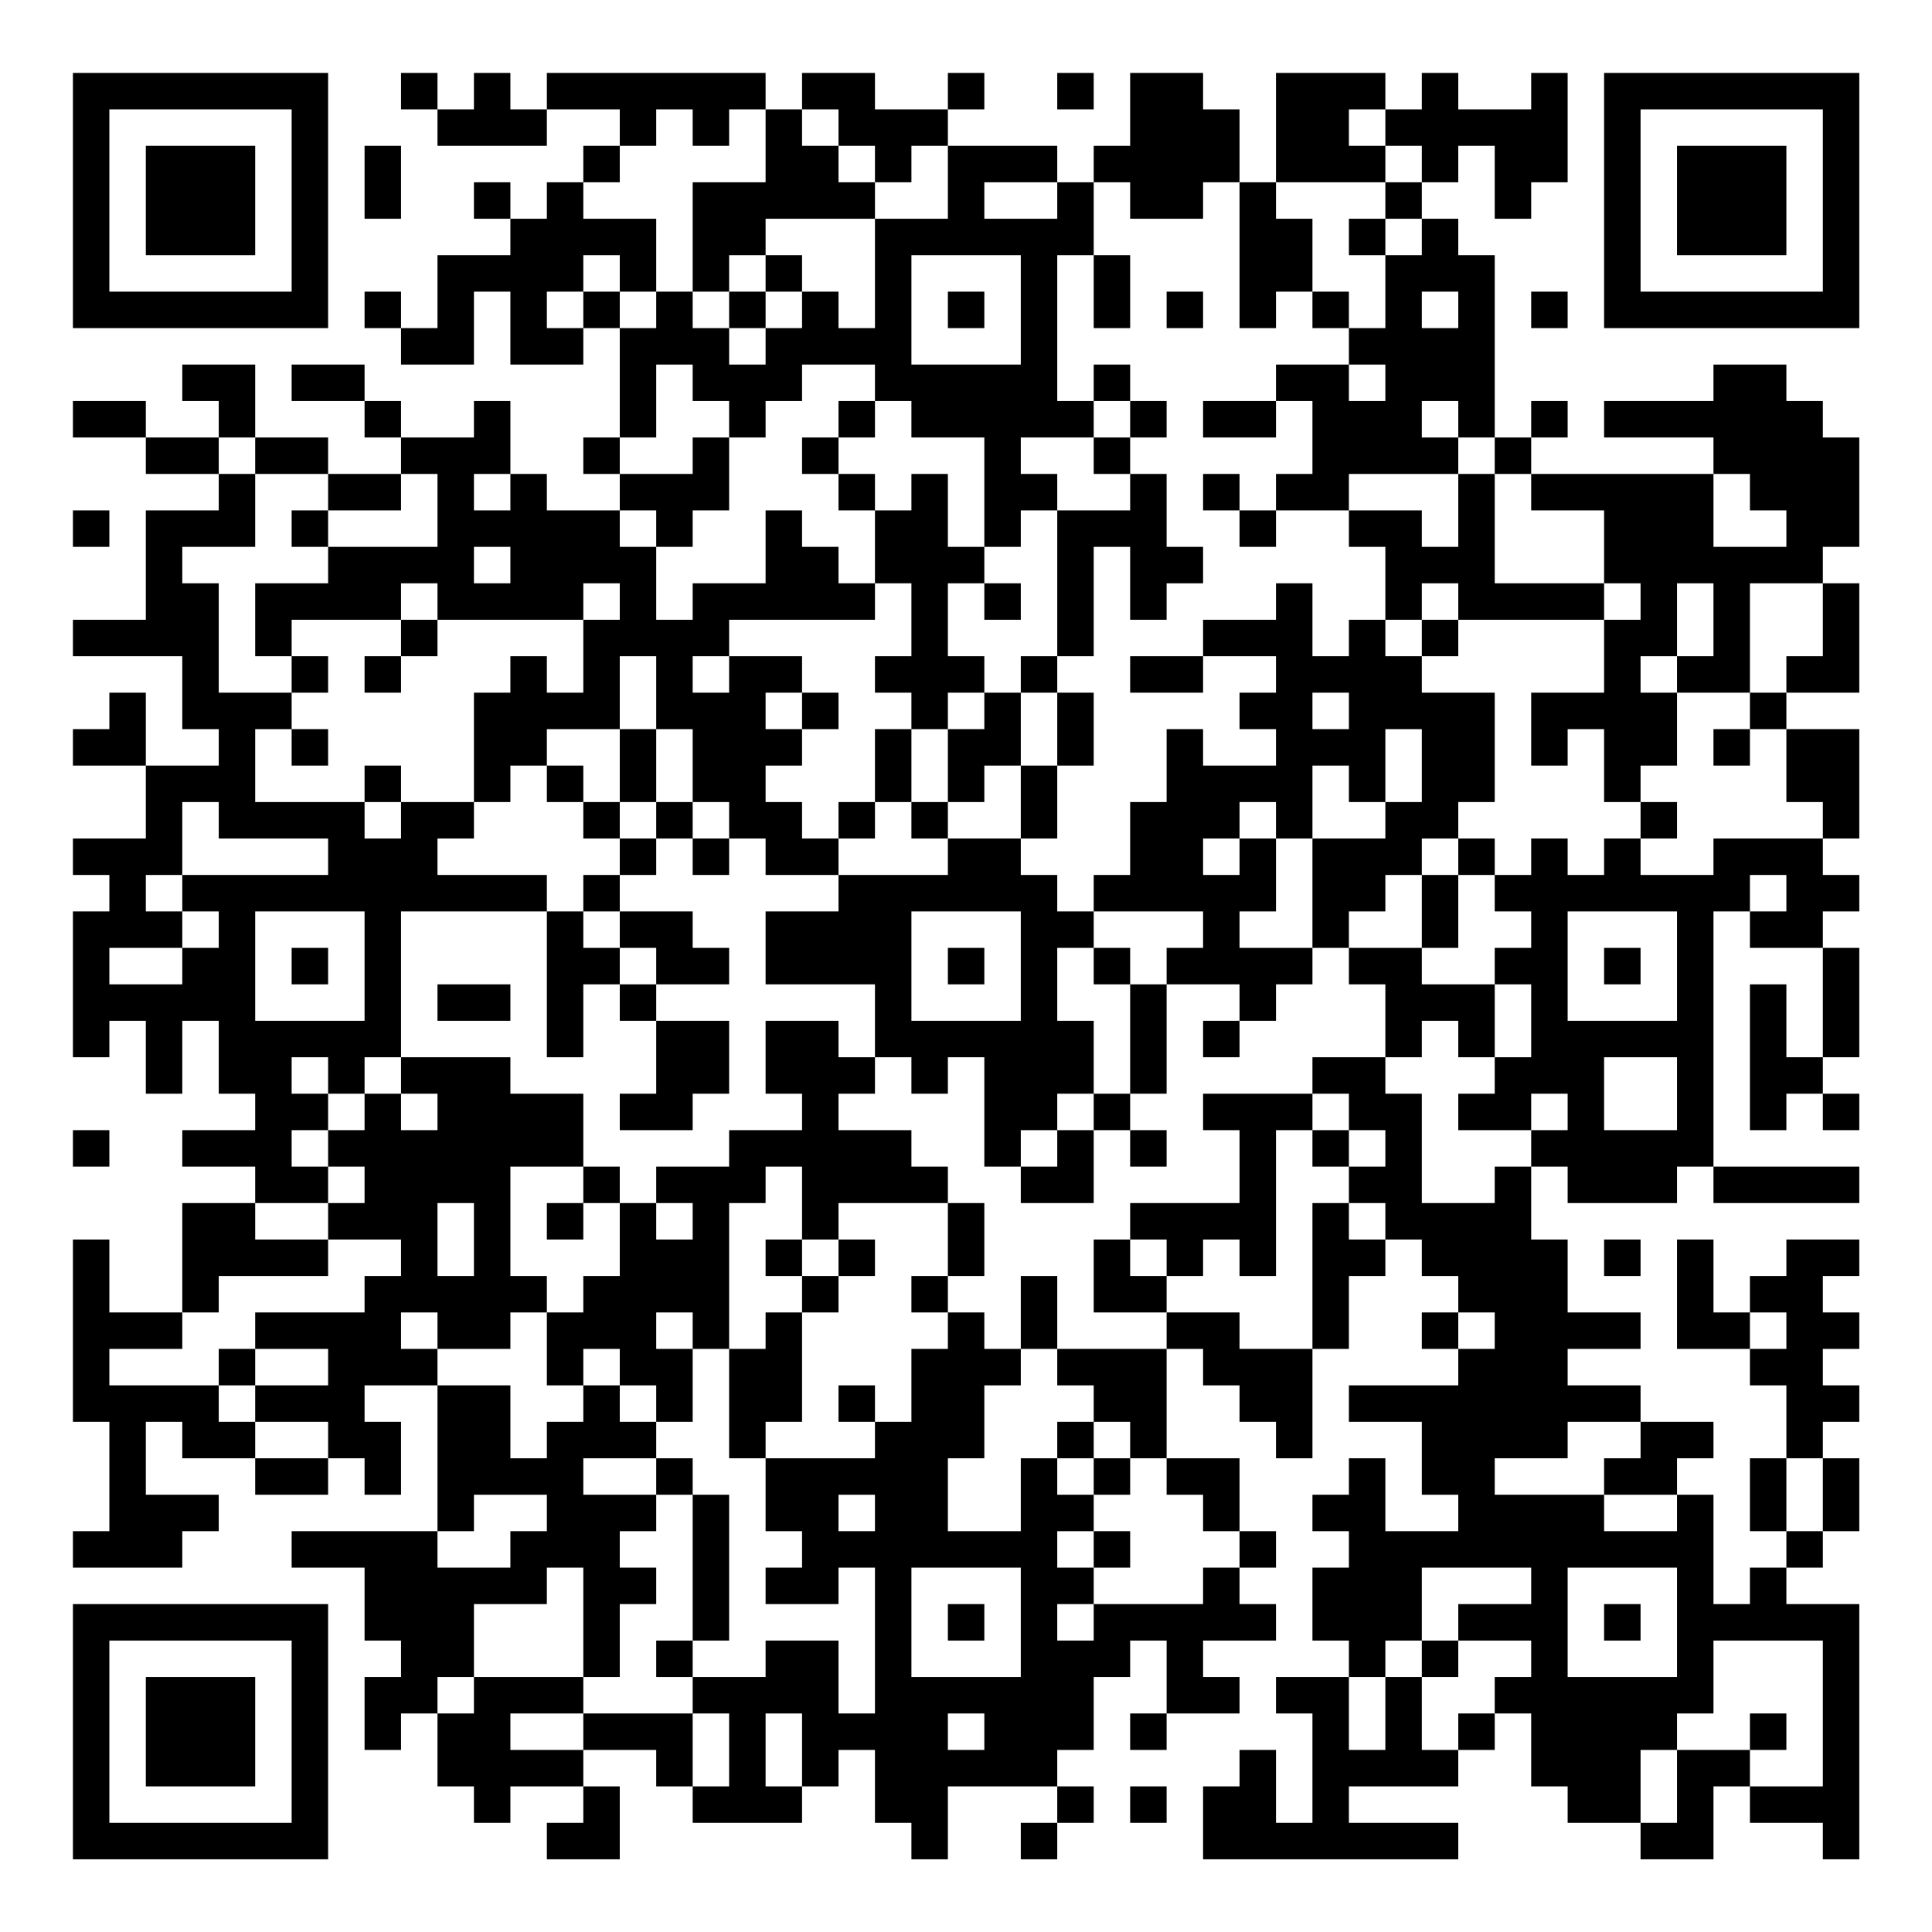 <?xml version="1.0" encoding="UTF-8"?>
<svg xmlns="http://www.w3.org/2000/svg" version="1.1" width="200" height="200" viewBox="0 0 200 200"><rect x="0" y="0" width="200" height="200" fill="#ffffff"/><g transform="scale(3.774)"><g transform="translate(2,2)"><path fill-rule="evenodd" d="M9 0L9 1L10 1L10 2L13 2L13 1L15 1L15 2L14 2L14 3L13 3L13 4L12 4L12 3L11 3L11 4L12 4L12 5L10 5L10 7L9 7L9 6L8 6L8 7L9 7L9 8L11 8L11 6L12 6L12 8L14 8L14 7L15 7L15 10L14 10L14 11L15 11L15 12L13 12L13 11L12 11L12 9L11 9L11 10L9 10L9 9L8 9L8 8L6 8L6 9L8 9L8 10L9 10L9 11L7 11L7 10L5 10L5 8L3 8L3 9L4 9L4 10L2 10L2 9L0 9L0 10L2 10L2 11L4 11L4 12L2 12L2 15L0 15L0 16L3 16L3 18L4 18L4 19L2 19L2 17L1 17L1 18L0 18L0 19L2 19L2 21L0 21L0 22L1 22L1 23L0 23L0 27L1 27L1 26L2 26L2 28L3 28L3 26L4 26L4 28L5 28L5 29L3 29L3 30L5 30L5 31L3 31L3 34L1 34L1 32L0 32L0 37L1 37L1 40L0 40L0 41L3 41L3 40L4 40L4 39L2 39L2 37L3 37L3 38L5 38L5 39L7 39L7 38L8 38L8 39L9 39L9 37L8 37L8 36L10 36L10 40L6 40L6 41L8 41L8 43L9 43L9 44L8 44L8 46L9 46L9 45L10 45L10 47L11 47L11 48L12 48L12 47L14 47L14 48L13 48L13 49L15 49L15 47L14 47L14 46L16 46L16 47L17 47L17 48L20 48L20 47L21 47L21 46L22 46L22 48L23 48L23 49L24 49L24 47L27 47L27 48L26 48L26 49L27 49L27 48L28 48L28 47L27 47L27 46L28 46L28 44L29 44L29 43L30 43L30 45L29 45L29 46L30 46L30 45L32 45L32 44L31 44L31 43L33 43L33 42L32 42L32 41L33 41L33 40L32 40L32 38L30 38L30 35L31 35L31 36L32 36L32 37L33 37L33 38L34 38L34 35L35 35L35 33L36 33L36 32L37 32L37 33L38 33L38 34L37 34L37 35L38 35L38 36L35 36L35 37L37 37L37 39L38 39L38 40L36 40L36 38L35 38L35 39L34 39L34 40L35 40L35 41L34 41L34 43L35 43L35 44L33 44L33 45L34 45L34 48L33 48L33 46L32 46L32 47L31 47L31 49L38 49L38 48L35 48L35 47L38 47L38 46L39 46L39 45L40 45L40 47L41 47L41 48L43 48L43 49L45 49L45 47L46 47L46 48L48 48L48 49L49 49L49 42L47 42L47 41L48 41L48 40L49 40L49 38L48 38L48 37L49 37L49 36L48 36L48 35L49 35L49 34L48 34L48 33L49 33L49 32L47 32L47 33L46 33L46 34L45 34L45 32L44 32L44 35L46 35L46 36L47 36L47 38L46 38L46 40L47 40L47 41L46 41L46 42L45 42L45 39L44 39L44 38L45 38L45 37L43 37L43 36L41 36L41 35L43 35L43 34L41 34L41 32L40 32L40 30L41 30L41 31L44 31L44 30L45 30L45 31L49 31L49 30L45 30L45 23L46 23L46 24L48 24L48 27L47 27L47 25L46 25L46 29L47 29L47 28L48 28L48 29L49 29L49 28L48 28L48 27L49 27L49 24L48 24L48 23L49 23L49 22L48 22L48 21L49 21L49 18L47 18L47 17L49 17L49 14L48 14L48 13L49 13L49 10L48 10L48 9L47 9L47 8L45 8L45 9L42 9L42 10L45 10L45 11L40 11L40 10L41 10L41 9L40 9L40 10L39 10L39 5L38 5L38 4L37 4L37 3L38 3L38 2L39 2L39 4L40 4L40 3L41 3L41 0L40 0L40 1L38 1L38 0L37 0L37 1L36 1L36 0L33 0L33 3L32 3L32 1L31 1L31 0L29 0L29 2L28 2L28 3L27 3L27 2L24 2L24 1L25 1L25 0L24 0L24 1L22 1L22 0L20 0L20 1L19 1L19 0L13 0L13 1L12 1L12 0L11 0L11 1L10 1L10 0ZM27 0L27 1L28 1L28 0ZM16 1L16 2L15 2L15 3L14 3L14 4L16 4L16 6L15 6L15 5L14 5L14 6L13 6L13 7L14 7L14 6L15 6L15 7L16 7L16 6L17 6L17 7L18 7L18 8L19 8L19 7L20 7L20 6L21 6L21 7L22 7L22 4L24 4L24 2L23 2L23 3L22 3L22 2L21 2L21 1L20 1L20 2L21 2L21 3L22 3L22 4L19 4L19 5L18 5L18 6L17 6L17 3L19 3L19 1L18 1L18 2L17 2L17 1ZM35 1L35 2L36 2L36 3L33 3L33 4L34 4L34 6L33 6L33 7L32 7L32 3L31 3L31 4L29 4L29 3L28 3L28 5L27 5L27 9L28 9L28 10L26 10L26 11L27 11L27 12L26 12L26 13L25 13L25 10L23 10L23 9L22 9L22 8L20 8L20 9L19 9L19 10L18 10L18 9L17 9L17 8L16 8L16 10L15 10L15 11L17 11L17 10L18 10L18 12L17 12L17 13L16 13L16 12L15 12L15 13L16 13L16 15L17 15L17 14L19 14L19 12L20 12L20 13L21 13L21 14L22 14L22 15L18 15L18 16L17 16L17 17L18 17L18 16L20 16L20 17L19 17L19 18L20 18L20 19L19 19L19 20L20 20L20 21L21 21L21 22L19 22L19 21L18 21L18 20L17 20L17 18L16 18L16 16L15 16L15 18L13 18L13 19L12 19L12 20L11 20L11 17L12 17L12 16L13 16L13 17L14 17L14 15L15 15L15 14L14 14L14 15L10 15L10 14L9 14L9 15L6 15L6 16L5 16L5 14L7 14L7 13L10 13L10 11L9 11L9 12L7 12L7 11L5 11L5 10L4 10L4 11L5 11L5 13L3 13L3 14L4 14L4 17L6 17L6 18L5 18L5 20L8 20L8 21L9 21L9 20L11 20L11 21L10 21L10 22L13 22L13 23L9 23L9 27L8 27L8 28L7 28L7 27L6 27L6 28L7 28L7 29L6 29L6 30L7 30L7 31L5 31L5 32L7 32L7 33L4 33L4 34L3 34L3 35L1 35L1 36L4 36L4 37L5 37L5 38L7 38L7 37L5 37L5 36L7 36L7 35L5 35L5 34L8 34L8 33L9 33L9 32L7 32L7 31L8 31L8 30L7 30L7 29L8 29L8 28L9 28L9 29L10 29L10 28L9 28L9 27L12 27L12 28L14 28L14 30L12 30L12 33L13 33L13 34L12 34L12 35L10 35L10 34L9 34L9 35L10 35L10 36L12 36L12 38L13 38L13 37L14 37L14 36L15 36L15 37L16 37L16 38L14 38L14 39L16 39L16 40L15 40L15 41L16 41L16 42L15 42L15 44L14 44L14 41L13 41L13 42L11 42L11 44L10 44L10 45L11 45L11 44L14 44L14 45L12 45L12 46L14 46L14 45L17 45L17 47L18 47L18 45L17 45L17 44L19 44L19 43L21 43L21 45L22 45L22 41L21 41L21 42L19 42L19 41L20 41L20 40L19 40L19 38L22 38L22 37L23 37L23 35L24 35L24 34L25 34L25 35L26 35L26 36L25 36L25 38L24 38L24 40L26 40L26 38L27 38L27 39L28 39L28 40L27 40L27 41L28 41L28 42L27 42L27 43L28 43L28 42L31 42L31 41L32 41L32 40L31 40L31 39L30 39L30 38L29 38L29 37L28 37L28 36L27 36L27 35L30 35L30 34L32 34L32 35L34 35L34 31L35 31L35 32L36 32L36 31L35 31L35 30L36 30L36 29L35 29L35 28L34 28L34 27L36 27L36 28L37 28L37 31L39 31L39 30L40 30L40 29L41 29L41 28L40 28L40 29L38 29L38 28L39 28L39 27L40 27L40 25L39 25L39 24L40 24L40 23L39 23L39 22L40 22L40 21L41 21L41 22L42 22L42 21L43 21L43 22L45 22L45 21L48 21L48 20L47 20L47 18L46 18L46 17L47 17L47 16L48 16L48 14L46 14L46 17L44 17L44 16L45 16L45 14L44 14L44 16L43 16L43 17L44 17L44 19L43 19L43 20L42 20L42 18L41 18L41 19L40 19L40 17L42 17L42 15L43 15L43 14L42 14L42 12L40 12L40 11L39 11L39 10L38 10L38 9L37 9L37 10L38 10L38 11L35 11L35 12L33 12L33 11L34 11L34 9L33 9L33 8L35 8L35 9L36 9L36 8L35 8L35 7L36 7L36 5L37 5L37 4L36 4L36 3L37 3L37 2L36 2L36 1ZM8 2L8 4L9 4L9 2ZM25 3L25 4L27 4L27 3ZM35 4L35 5L36 5L36 4ZM19 5L19 6L18 6L18 7L19 7L19 6L20 6L20 5ZM23 5L23 8L26 8L26 5ZM28 5L28 7L29 7L29 5ZM24 6L24 7L25 7L25 6ZM30 6L30 7L31 7L31 6ZM34 6L34 7L35 7L35 6ZM37 6L37 7L38 7L38 6ZM40 6L40 7L41 7L41 6ZM28 8L28 9L29 9L29 10L28 10L28 11L29 11L29 12L27 12L27 16L26 16L26 17L25 17L25 16L24 16L24 14L25 14L25 15L26 15L26 14L25 14L25 13L24 13L24 11L23 11L23 12L22 12L22 11L21 11L21 10L22 10L22 9L21 9L21 10L20 10L20 11L21 11L21 12L22 12L22 14L23 14L23 16L22 16L22 17L23 17L23 18L22 18L22 20L21 20L21 21L22 21L22 20L23 20L23 21L24 21L24 22L21 22L21 23L19 23L19 25L22 25L22 27L21 27L21 26L19 26L19 28L20 28L20 29L18 29L18 30L16 30L16 31L15 31L15 30L14 30L14 31L13 31L13 32L14 32L14 31L15 31L15 33L14 33L14 34L13 34L13 36L14 36L14 35L15 35L15 36L16 36L16 37L17 37L17 35L18 35L18 38L19 38L19 37L20 37L20 34L21 34L21 33L22 33L22 32L21 32L21 31L24 31L24 33L23 33L23 34L24 34L24 33L25 33L25 31L24 31L24 30L23 30L23 29L21 29L21 28L22 28L22 27L23 27L23 28L24 28L24 27L25 27L25 30L26 30L26 31L28 31L28 29L29 29L29 30L30 30L30 29L29 29L29 28L30 28L30 25L32 25L32 26L31 26L31 27L32 27L32 26L33 26L33 25L34 25L34 24L35 24L35 25L36 25L36 27L37 27L37 26L38 26L38 27L39 27L39 25L37 25L37 24L38 24L38 22L39 22L39 21L38 21L38 20L39 20L39 17L37 17L37 16L38 16L38 15L42 15L42 14L39 14L39 11L38 11L38 13L37 13L37 12L35 12L35 13L36 13L36 15L35 15L35 16L34 16L34 14L33 14L33 15L31 15L31 16L29 16L29 17L31 17L31 16L33 16L33 17L32 17L32 18L33 18L33 19L31 19L31 18L30 18L30 20L29 20L29 22L28 22L28 23L27 23L27 22L26 22L26 21L27 21L27 19L28 19L28 17L27 17L27 16L28 16L28 13L29 13L29 15L30 15L30 14L31 14L31 13L30 13L30 11L29 11L29 10L30 10L30 9L29 9L29 8ZM31 9L31 10L33 10L33 9ZM11 11L11 12L12 12L12 11ZM31 11L31 12L32 12L32 13L33 13L33 12L32 12L32 11ZM45 11L45 13L47 13L47 12L46 12L46 11ZM0 12L0 13L1 13L1 12ZM6 12L6 13L7 13L7 12ZM11 13L11 14L12 14L12 13ZM37 14L37 15L36 15L36 16L37 16L37 15L38 15L38 14ZM9 15L9 16L8 16L8 17L9 17L9 16L10 16L10 15ZM6 16L6 17L7 17L7 16ZM20 17L20 18L21 18L21 17ZM24 17L24 18L23 18L23 20L24 20L24 21L26 21L26 19L27 19L27 17L26 17L26 19L25 19L25 20L24 20L24 18L25 18L25 17ZM34 17L34 18L35 18L35 17ZM6 18L6 19L7 19L7 18ZM15 18L15 20L14 20L14 19L13 19L13 20L14 20L14 21L15 21L15 22L14 22L14 23L13 23L13 27L14 27L14 25L15 25L15 26L16 26L16 28L15 28L15 29L17 29L17 28L18 28L18 26L16 26L16 25L18 25L18 24L17 24L17 23L15 23L15 22L16 22L16 21L17 21L17 22L18 22L18 21L17 21L17 20L16 20L16 18ZM36 18L36 20L35 20L35 19L34 19L34 21L33 21L33 20L32 20L32 21L31 21L31 22L32 22L32 21L33 21L33 23L32 23L32 24L34 24L34 21L36 21L36 20L37 20L37 18ZM45 18L45 19L46 19L46 18ZM8 19L8 20L9 20L9 19ZM3 20L3 22L2 22L2 23L3 23L3 24L1 24L1 25L3 25L3 24L4 24L4 23L3 23L3 22L7 22L7 21L4 21L4 20ZM15 20L15 21L16 21L16 20ZM43 20L43 21L44 21L44 20ZM37 21L37 22L36 22L36 23L35 23L35 24L37 24L37 22L38 22L38 21ZM46 22L46 23L47 23L47 22ZM5 23L5 26L8 26L8 23ZM14 23L14 24L15 24L15 25L16 25L16 24L15 24L15 23ZM23 23L23 26L26 26L26 23ZM28 23L28 24L27 24L27 26L28 26L28 28L27 28L27 29L26 29L26 30L27 30L27 29L28 29L28 28L29 28L29 25L30 25L30 24L31 24L31 23ZM41 23L41 26L44 26L44 23ZM6 24L6 25L7 25L7 24ZM24 24L24 25L25 25L25 24ZM28 24L28 25L29 25L29 24ZM42 24L42 25L43 25L43 24ZM10 25L10 26L12 26L12 25ZM42 27L42 29L44 29L44 27ZM31 28L31 29L32 29L32 31L29 31L29 32L28 32L28 34L30 34L30 33L31 33L31 32L32 32L32 33L33 33L33 29L34 29L34 30L35 30L35 29L34 29L34 28ZM0 29L0 30L1 30L1 29ZM19 30L19 31L18 31L18 35L19 35L19 34L20 34L20 33L21 33L21 32L20 32L20 30ZM10 31L10 33L11 33L11 31ZM16 31L16 32L17 32L17 31ZM19 32L19 33L20 33L20 32ZM29 32L29 33L30 33L30 32ZM42 32L42 33L43 33L43 32ZM26 33L26 35L27 35L27 33ZM16 34L16 35L17 35L17 34ZM38 34L38 35L39 35L39 34ZM46 34L46 35L47 35L47 34ZM4 35L4 36L5 36L5 35ZM21 36L21 37L22 37L22 36ZM27 37L27 38L28 38L28 39L29 39L29 38L28 38L28 37ZM41 37L41 38L39 38L39 39L42 39L42 40L44 40L44 39L42 39L42 38L43 38L43 37ZM16 38L16 39L17 39L17 43L16 43L16 44L17 44L17 43L18 43L18 39L17 39L17 38ZM47 38L47 40L48 40L48 38ZM11 39L11 40L10 40L10 41L12 41L12 40L13 40L13 39ZM21 39L21 40L22 40L22 39ZM28 40L28 41L29 41L29 40ZM23 41L23 44L26 44L26 41ZM37 41L37 43L36 43L36 44L35 44L35 46L36 46L36 44L37 44L37 46L38 46L38 45L39 45L39 44L40 44L40 43L38 43L38 42L40 42L40 41ZM41 41L41 44L44 44L44 41ZM24 42L24 43L25 43L25 42ZM42 42L42 43L43 43L43 42ZM37 43L37 44L38 44L38 43ZM45 43L45 45L44 45L44 46L43 46L43 48L44 48L44 46L46 46L46 47L48 47L48 43ZM19 45L19 47L20 47L20 45ZM24 45L24 46L25 46L25 45ZM46 45L46 46L47 46L47 45ZM29 47L29 48L30 48L30 47ZM0 0L0 7L7 7L7 0ZM1 1L1 6L6 6L6 1ZM2 2L2 5L5 5L5 2ZM42 0L42 7L49 7L49 0ZM43 1L43 6L48 6L48 1ZM44 2L44 5L47 5L47 2ZM0 42L0 49L7 49L7 42ZM1 43L1 48L6 48L6 43ZM2 44L2 47L5 47L5 44Z" fill="#000000"/></g></g></svg>
